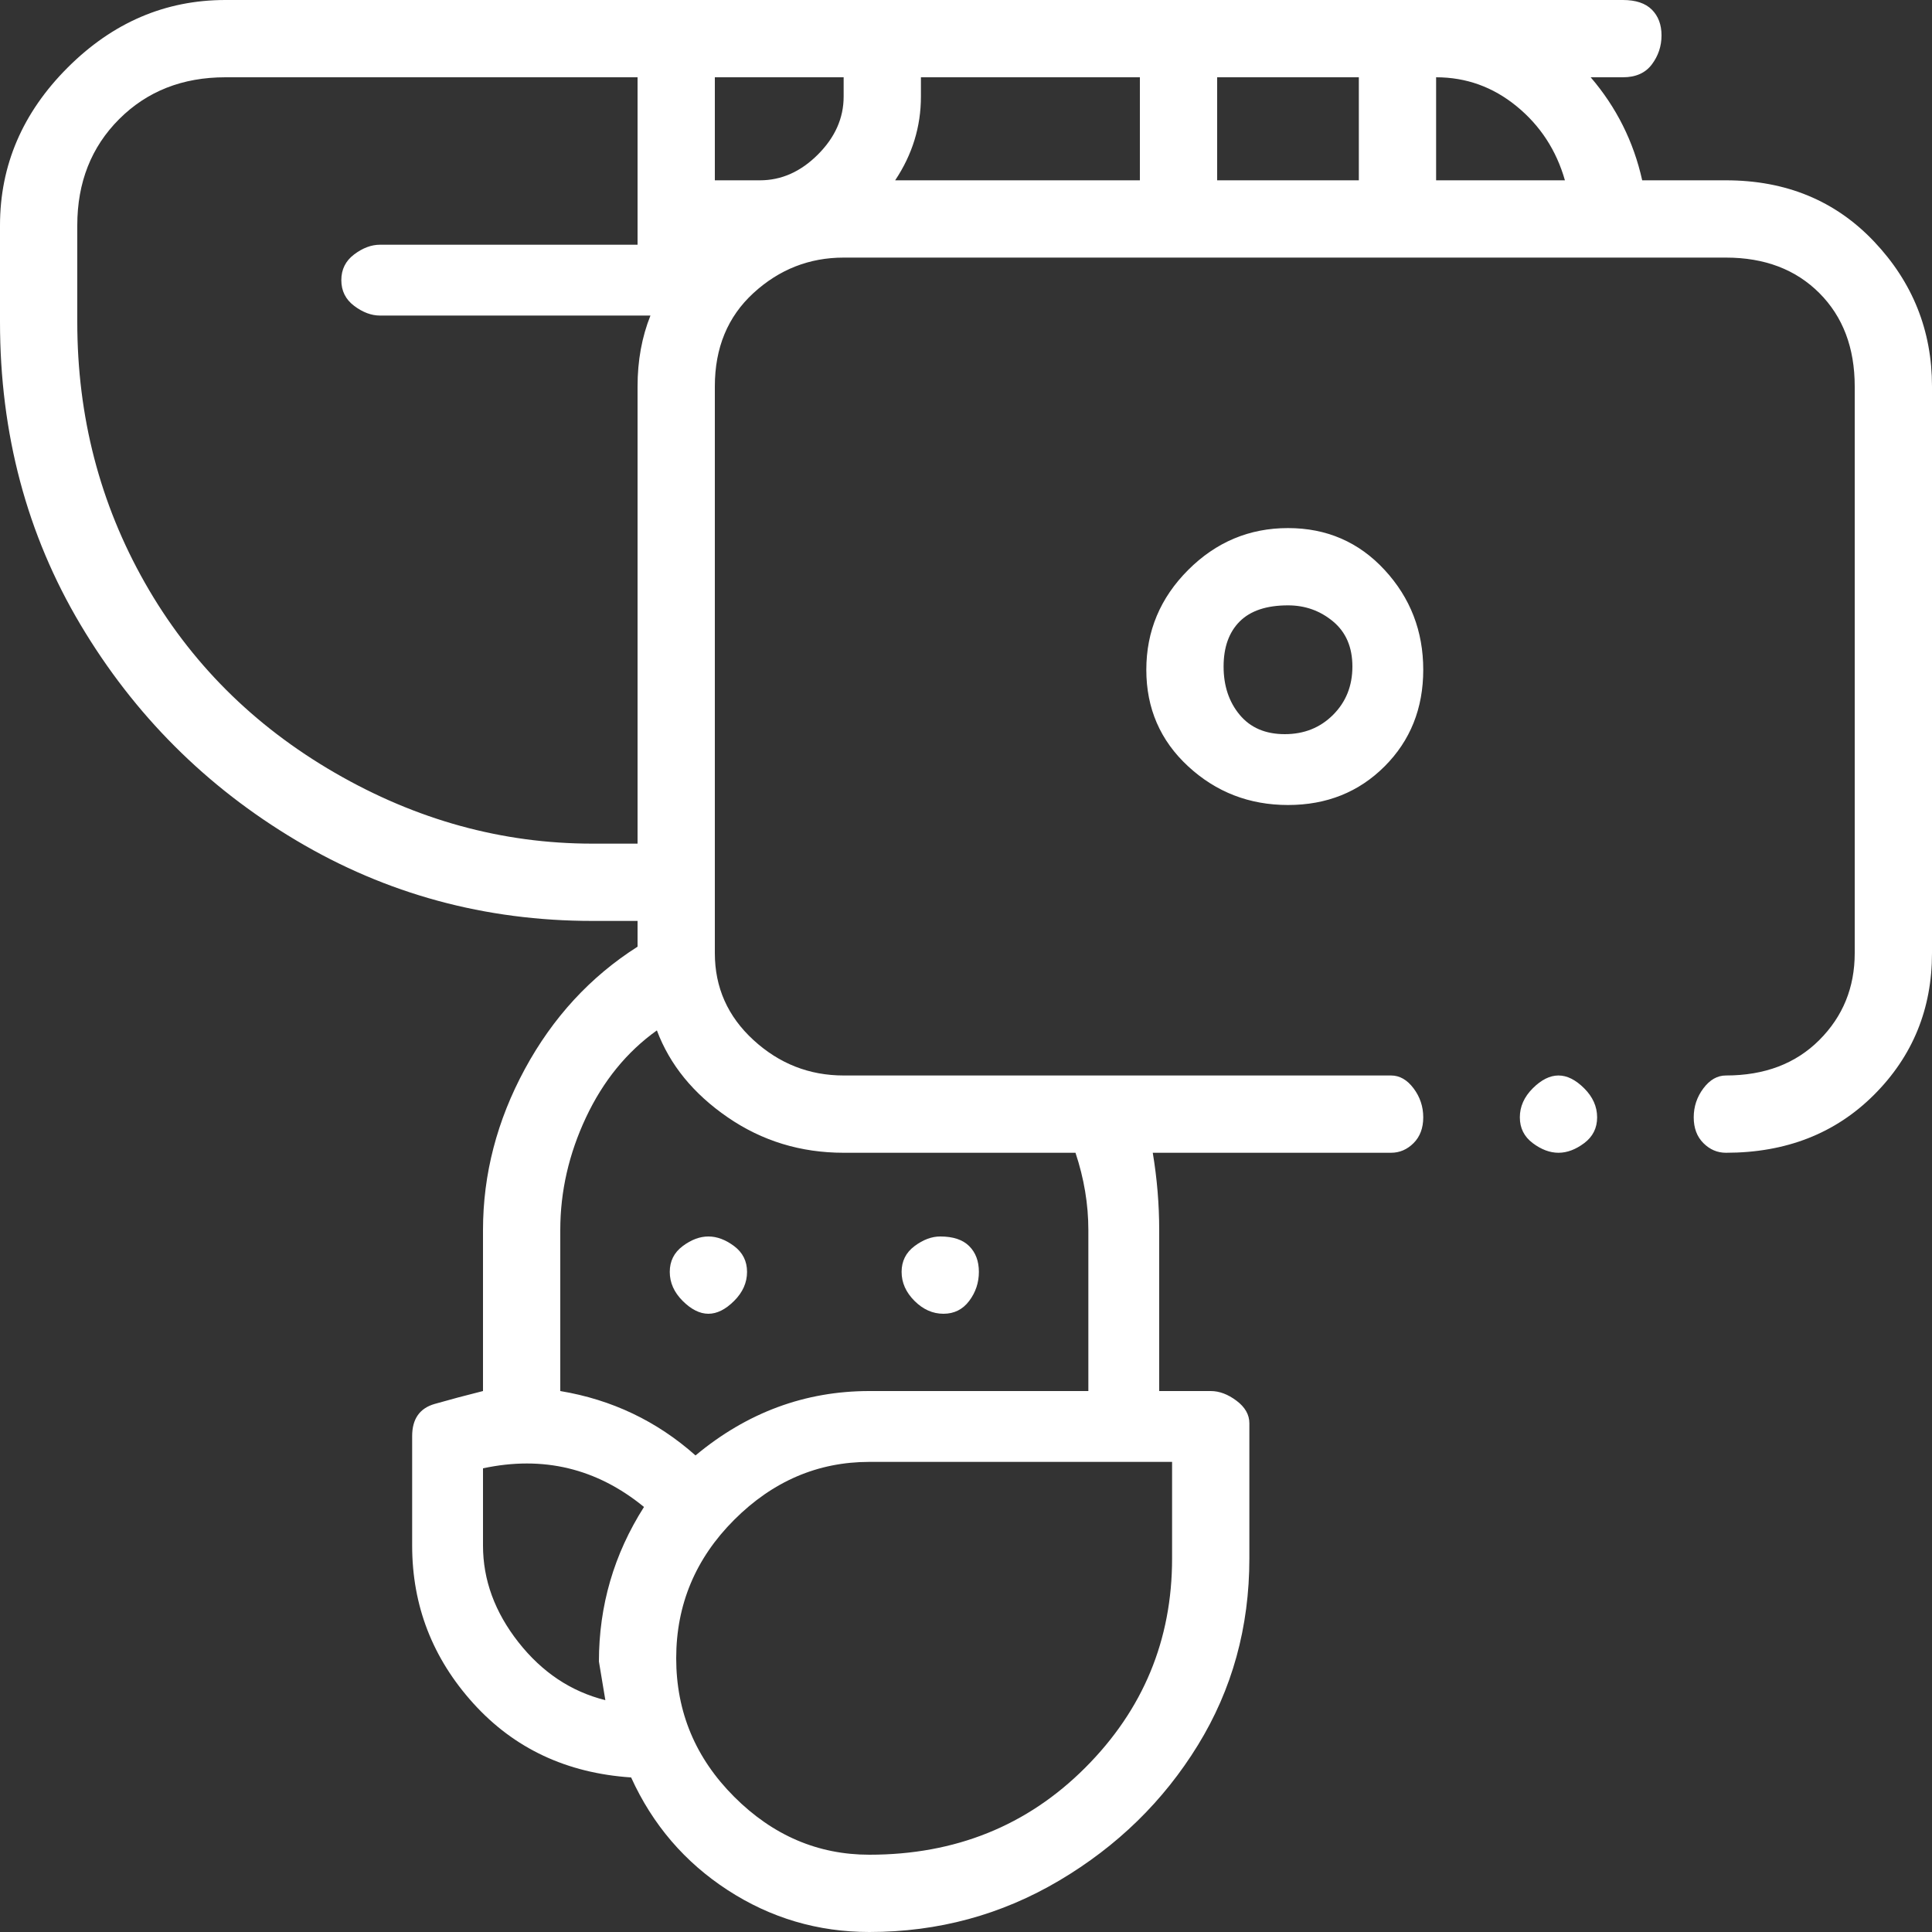 <svg width="160" height="160" viewBox="0 0 160 160" fill="none" xmlns="http://www.w3.org/2000/svg" xmlns:xlink="http://www.w3.org/1999/xlink">
<rect x="0" y="0" width="160" height="160" fill="#333333" stroke="none"/>
<path d="M77.867,102.4C78.933,102.4 79.733,102.667 80.267,103.2C80.8,103.733 81.067,104.444 81.067,105.333C81.067,106.222 80.8,107.022 80.267,107.733C79.733,108.444 79.022,108.8 78.133,108.8C77.244,108.8 76.444,108.444 75.733,107.733C75.022,107.022 74.667,106.222 74.667,105.333C74.667,104.444 75.022,103.733 75.733,103.2C76.444,102.667 77.156,102.4 77.867,102.4ZM58.667,102.4C59.378,102.4 60.089,102.667 60.8,103.2C61.511,103.733 61.867,104.444 61.867,105.333C61.867,106.222 61.511,107.022 60.8,107.733C60.089,108.444 59.378,108.8 58.667,108.8C57.956,108.8 57.244,108.444 56.533,107.733C55.822,107.022 55.467,106.222 55.467,105.333C55.467,104.444 55.822,103.733 56.533,103.2C57.244,102.667 57.956,102.4 58.667,102.4ZM142.933,95.467C142.222,95.467 141.6,95.2 141.067,94.667C140.533,94.133 140.267,93.422 140.267,92.533C140.267,91.644 140.533,90.844 141.067,90.133C141.6,89.422 142.222,89.067 142.933,89.067C146.133,89.067 148.711,88.089 150.667,86.133C152.622,84.178 153.6,81.778 153.6,78.933L153.6,32C153.6,28.8 152.622,26.222 150.667,24.267C148.711,22.311 146.133,21.333 142.933,21.333L69.867,21.333C67.022,21.333 64.533,22.311 62.4,24.267C60.267,26.222 59.2,28.8 59.2,32L59.2,78.933C59.2,81.778 60.267,84.178 62.4,86.133C64.533,88.089 67.022,89.067 69.867,89.067L115.2,89.067C115.911,89.067 116.533,89.422 117.067,90.133C117.6,90.844 117.867,91.644 117.867,92.533C117.867,93.422 117.6,94.133 117.067,94.667C116.533,95.2 115.911,95.467 115.2,95.467L95.467,95.467C95.822,97.6 96,99.733 96,101.867L96,115.2L100.267,115.2C100.978,115.2 101.689,115.467 102.4,116C103.111,116.533 103.467,117.156 103.467,117.867L103.467,129.067C103.467,134.756 102.044,139.911 99.2,144.533C96.356,149.156 92.533,152.889 87.733,155.733C82.933,158.578 77.689,160 72,160C67.733,160 63.822,158.844 60.267,156.533C56.711,154.222 54.044,151.111 52.267,147.2C46.933,146.844 42.578,144.8 39.2,141.067C35.822,137.333 34.133,132.978 34.133,128L34.133,118.933C34.133,117.511 34.756,116.622 36,116.267C37.244,115.911 38.578,115.556 40,115.2L40,101.867C40,97.244 41.156,92.8 43.467,88.533C45.778,84.267 48.889,80.889 52.8,78.4L52.8,76.267L49.067,76.267C40.178,76.267 32,74.044 24.533,69.6C17.067,65.156 11.111,59.2 6.667,51.733C2.222,44.267 0,35.911 0,26.667L0,18.667C0,13.689 1.867,9.333 5.6,5.6C9.333,1.867 13.689,0 18.667,0L134.4,0C135.467,0 136.267,0.267 136.8,0.8C137.333,1.333 137.6,2.044 137.6,2.933C137.6,3.822 137.333,4.622 136.8,5.333C136.267,6.044 135.467,6.4 134.4,6.4L131.733,6.4C133.867,8.889 135.289,11.733 136,14.933L142.933,14.933C147.911,14.933 152,16.622 155.2,20C158.4,23.378 160,27.378 160,32L160,78.933C160,83.556 158.4,87.467 155.2,90.667C152,93.867 147.911,95.467 142.933,95.467ZM94.4,14.933L94.4,6.4L76.267,6.4L76.267,8C76.267,10.489 75.556,12.8 74.133,14.933L94.4,14.933ZM72,153.6C79.111,153.6 85.067,151.2 89.867,146.4C94.667,141.6 97.067,135.822 97.067,129.067L97.067,121.067L72,121.067C67.733,121.067 64,122.667 60.8,125.867C57.6,129.067 56,132.889 56,137.333C56,141.778 57.6,145.6 60.8,148.8C64,152 67.733,153.6 72,153.6ZM40,128C40,130.844 40.978,133.511 42.933,136C44.889,138.489 47.289,140.089 50.133,140.8L49.6,137.6C49.6,132.978 50.844,128.711 53.333,124.8C49.422,121.6 44.978,120.533 40,121.6L40,128ZM46.4,101.867L46.4,115.2C50.667,115.911 54.4,117.689 57.6,120.533C61.867,116.978 66.667,115.2 72,115.2L90.133,115.2L90.133,101.867C90.133,99.733 89.778,97.6 89.067,95.467L69.867,95.467C66.311,95.467 63.111,94.489 60.267,92.533C57.422,90.578 55.467,88.178 54.4,85.333C51.911,87.111 49.956,89.511 48.533,92.533C47.111,95.556 46.4,98.667 46.4,101.867ZM18.667,6.4C15.111,6.4 12.178,7.556 9.867,9.867C7.556,12.178 6.4,15.111 6.4,18.667L6.4,26.667C6.4,34.489 8.267,41.689 12,48.267C15.733,54.844 20.978,60.089 27.733,64C34.489,67.911 41.6,69.867 49.067,69.867L52.8,69.867L52.8,32C52.8,29.867 53.156,27.911 53.867,26.133L31.467,26.133C30.756,26.133 30.044,25.867 29.333,25.333C28.622,24.8 28.267,24.089 28.267,23.2C28.267,22.311 28.622,21.6 29.333,21.067C30.044,20.533 30.756,20.267 31.467,20.267L52.8,20.267L52.8,6.4L18.667,6.4ZM59.2,6.4L59.2,14.933L62.933,14.933C64.711,14.933 66.311,14.222 67.733,12.8C69.156,11.378 69.867,9.778 69.867,8L69.867,6.4L59.2,6.4ZM100.8,14.933L112.533,14.933L112.533,6.4L100.8,6.4L100.8,14.933ZM118.933,6.4L118.933,14.933L129.6,14.933C128.889,12.444 127.556,10.4 125.6,8.8C123.644,7.2 121.422,6.4 118.933,6.4ZM106.667,66.667C103.467,66.667 100.711,65.6 98.4,63.467C96.089,61.333 94.933,58.667 94.933,55.467C94.933,52.267 96.089,49.511 98.4,47.2C100.711,44.889 103.467,43.733 106.667,43.733C109.867,43.733 112.533,44.889 114.667,47.2C116.8,49.511 117.867,52.267 117.867,55.467C117.867,58.667 116.8,61.333 114.667,63.467C112.533,65.6 109.867,66.667 106.667,66.667ZM106.667,50.133C104.889,50.133 103.556,50.578 102.667,51.467C101.778,52.356 101.333,53.6 101.333,55.2C101.333,56.8 101.778,58.133 102.667,59.2C103.556,60.267 104.8,60.8 106.4,60.8C108,60.8 109.333,60.267 110.4,59.2C111.467,58.133 112,56.8 112,55.2C112,53.6 111.467,52.356 110.4,51.467C109.333,50.578 108.089,50.133 106.667,50.133ZM129.067,89.067C129.778,89.067 130.489,89.422 131.2,90.133C131.911,90.844 132.267,91.644 132.267,92.533C132.267,93.422 131.911,94.133 131.2,94.667C130.489,95.2 129.778,95.467 129.067,95.467C128.356,95.467 127.644,95.2 126.933,94.667C126.222,94.133 125.867,93.422 125.867,92.533C125.867,91.644 126.222,90.844 126.933,90.133C127.644,89.422 128.356,89.067 129.067,89.067Z" fill="#FFFFFF"/>
</svg>

